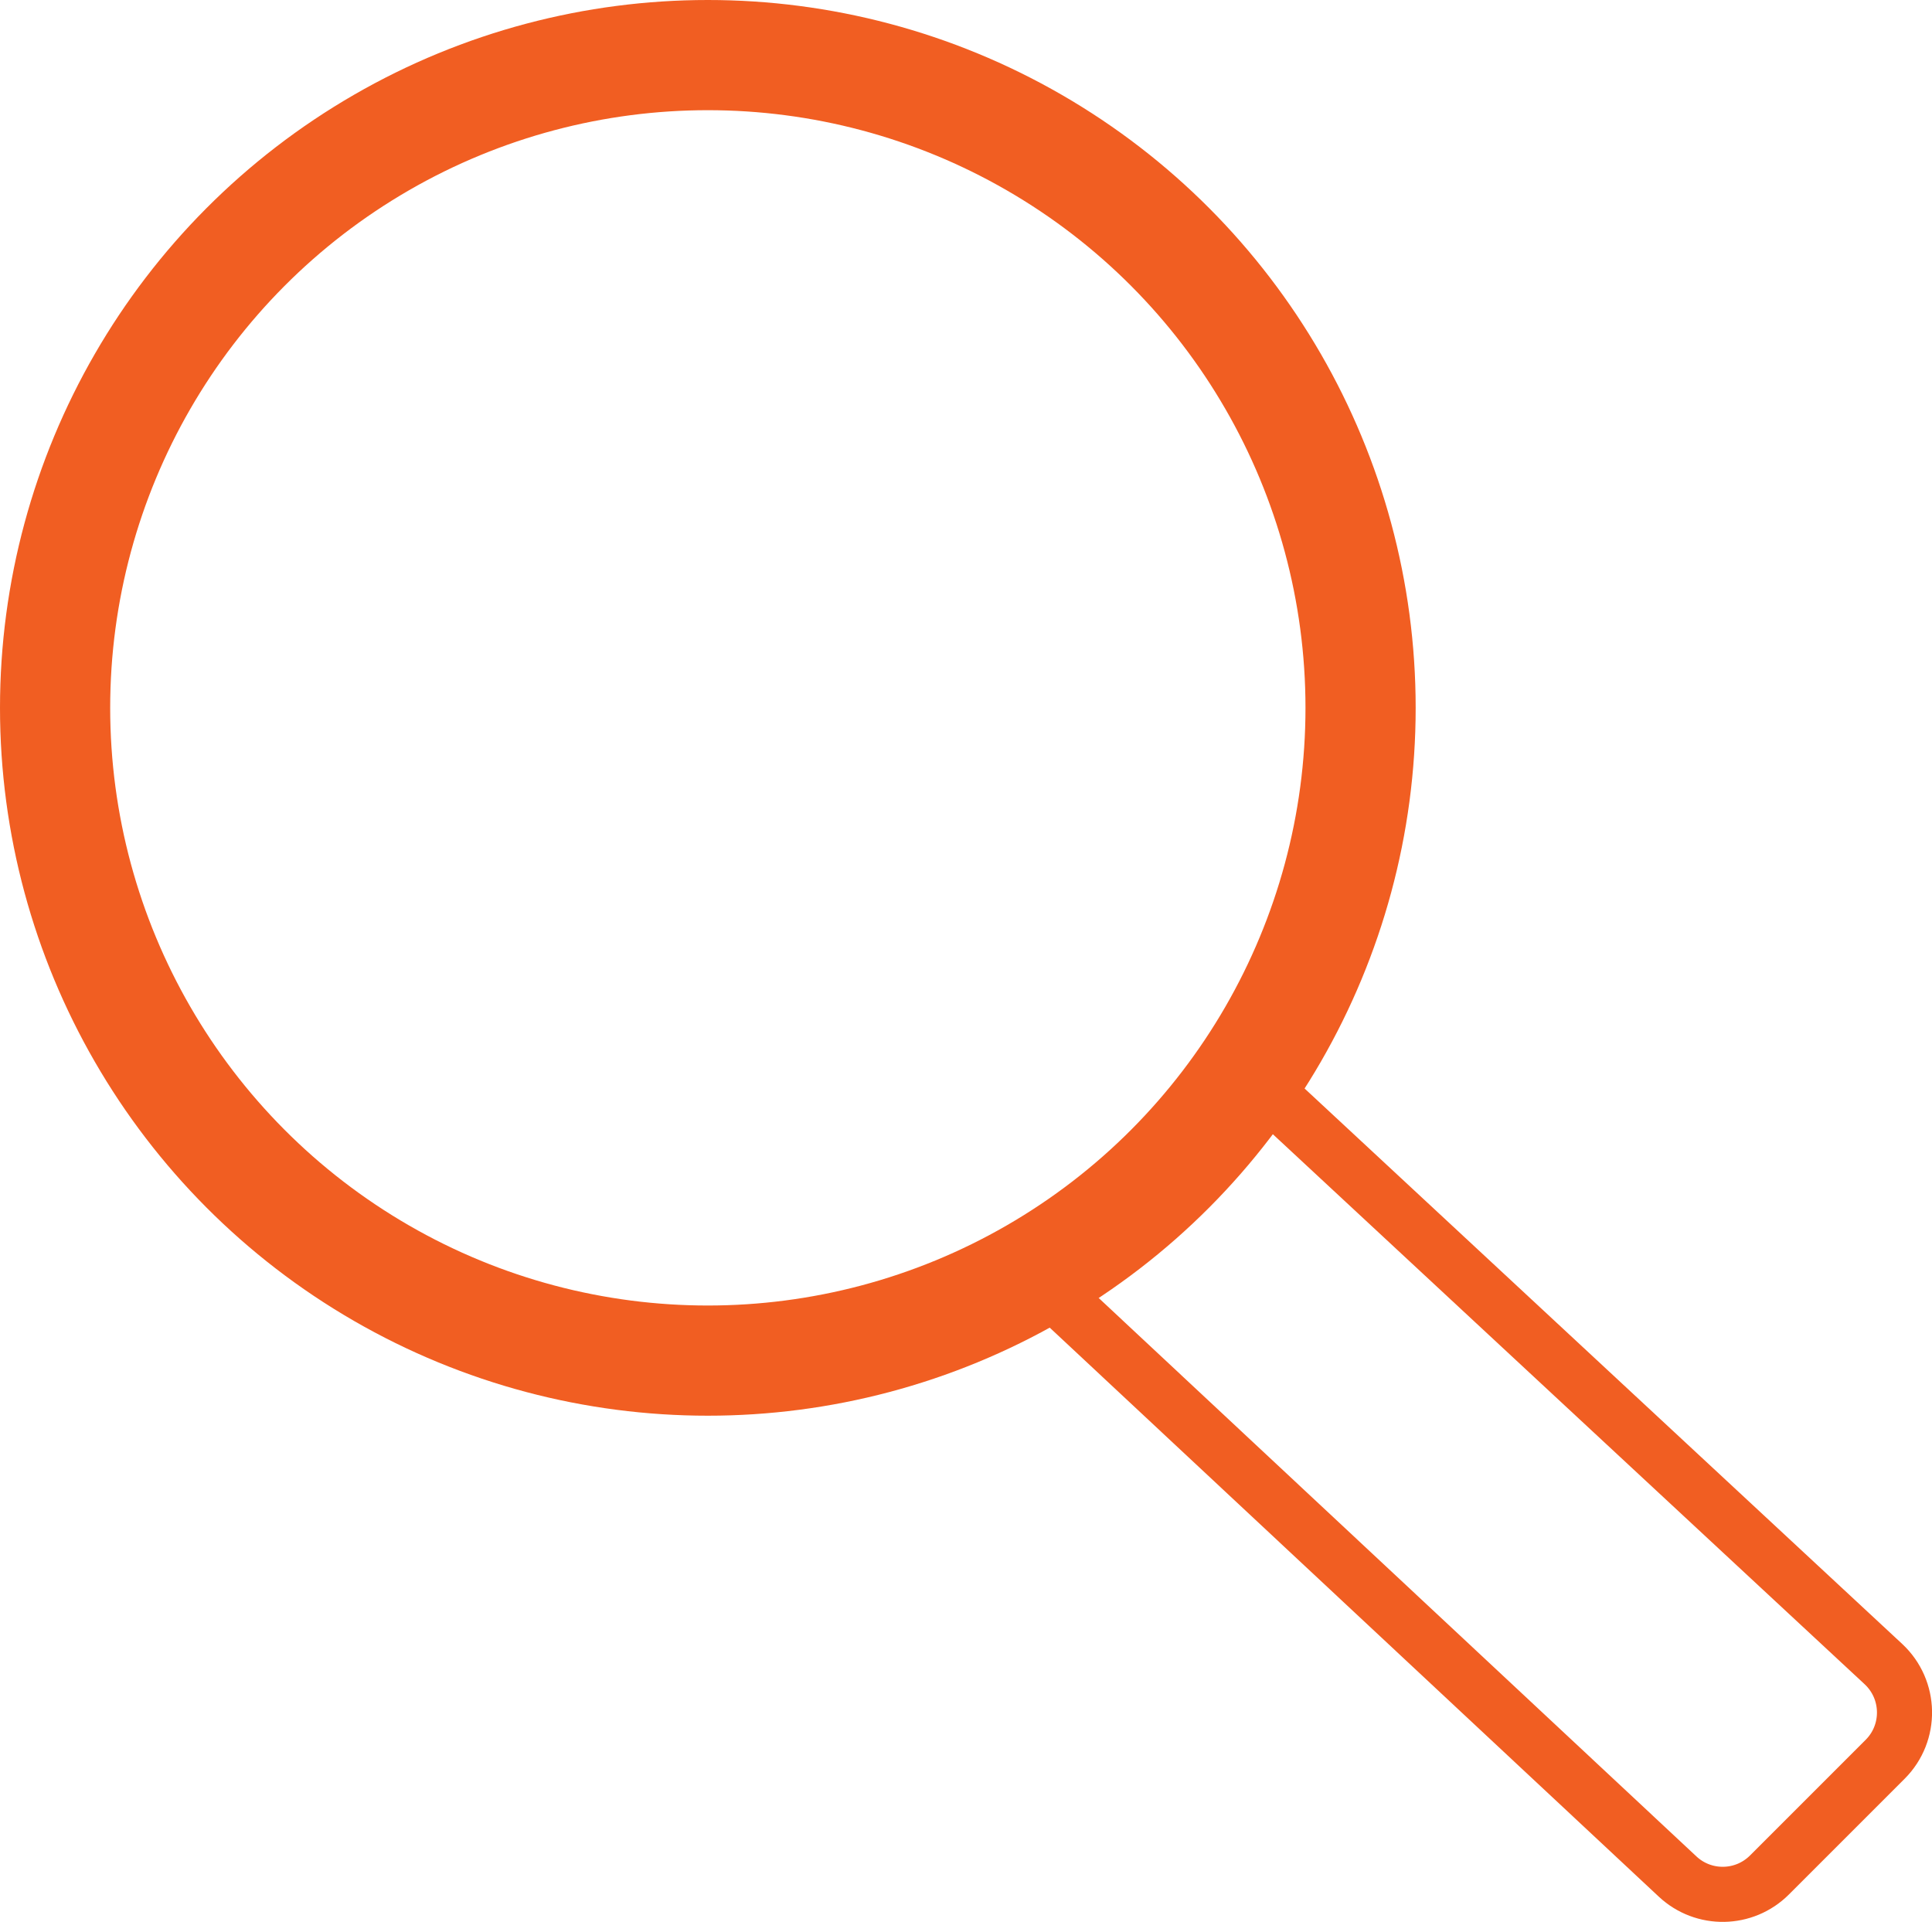 <?xml version="1.0" encoding="UTF-8"?>
<svg id="Layer_1" data-name="Layer 1" xmlns="http://www.w3.org/2000/svg" viewBox="0 0 175.34 174.42">
  <defs>
    <style>
      .cls-1 {
        stroke-width: 5px;
      }

      .cls-1, .cls-2 {
        fill: none;
        stroke: #f15e22;
        stroke-miterlimit: 10;
      }

      .cls-2 {
        stroke-width: 10px;
      }
    </style>
  </defs>
  <circle class="cls-2" cx="64.24" cy="64.24" r="59.24"/>
  <path class="cls-1" d="M93.73,115.63l58.52,54.67c2.36,2.21,6.05,2.15,8.34-.14l10.5-10.5c2.4-2.4,2.33-6.32-.16-8.64l-57.63-53.56"/>
</svg>